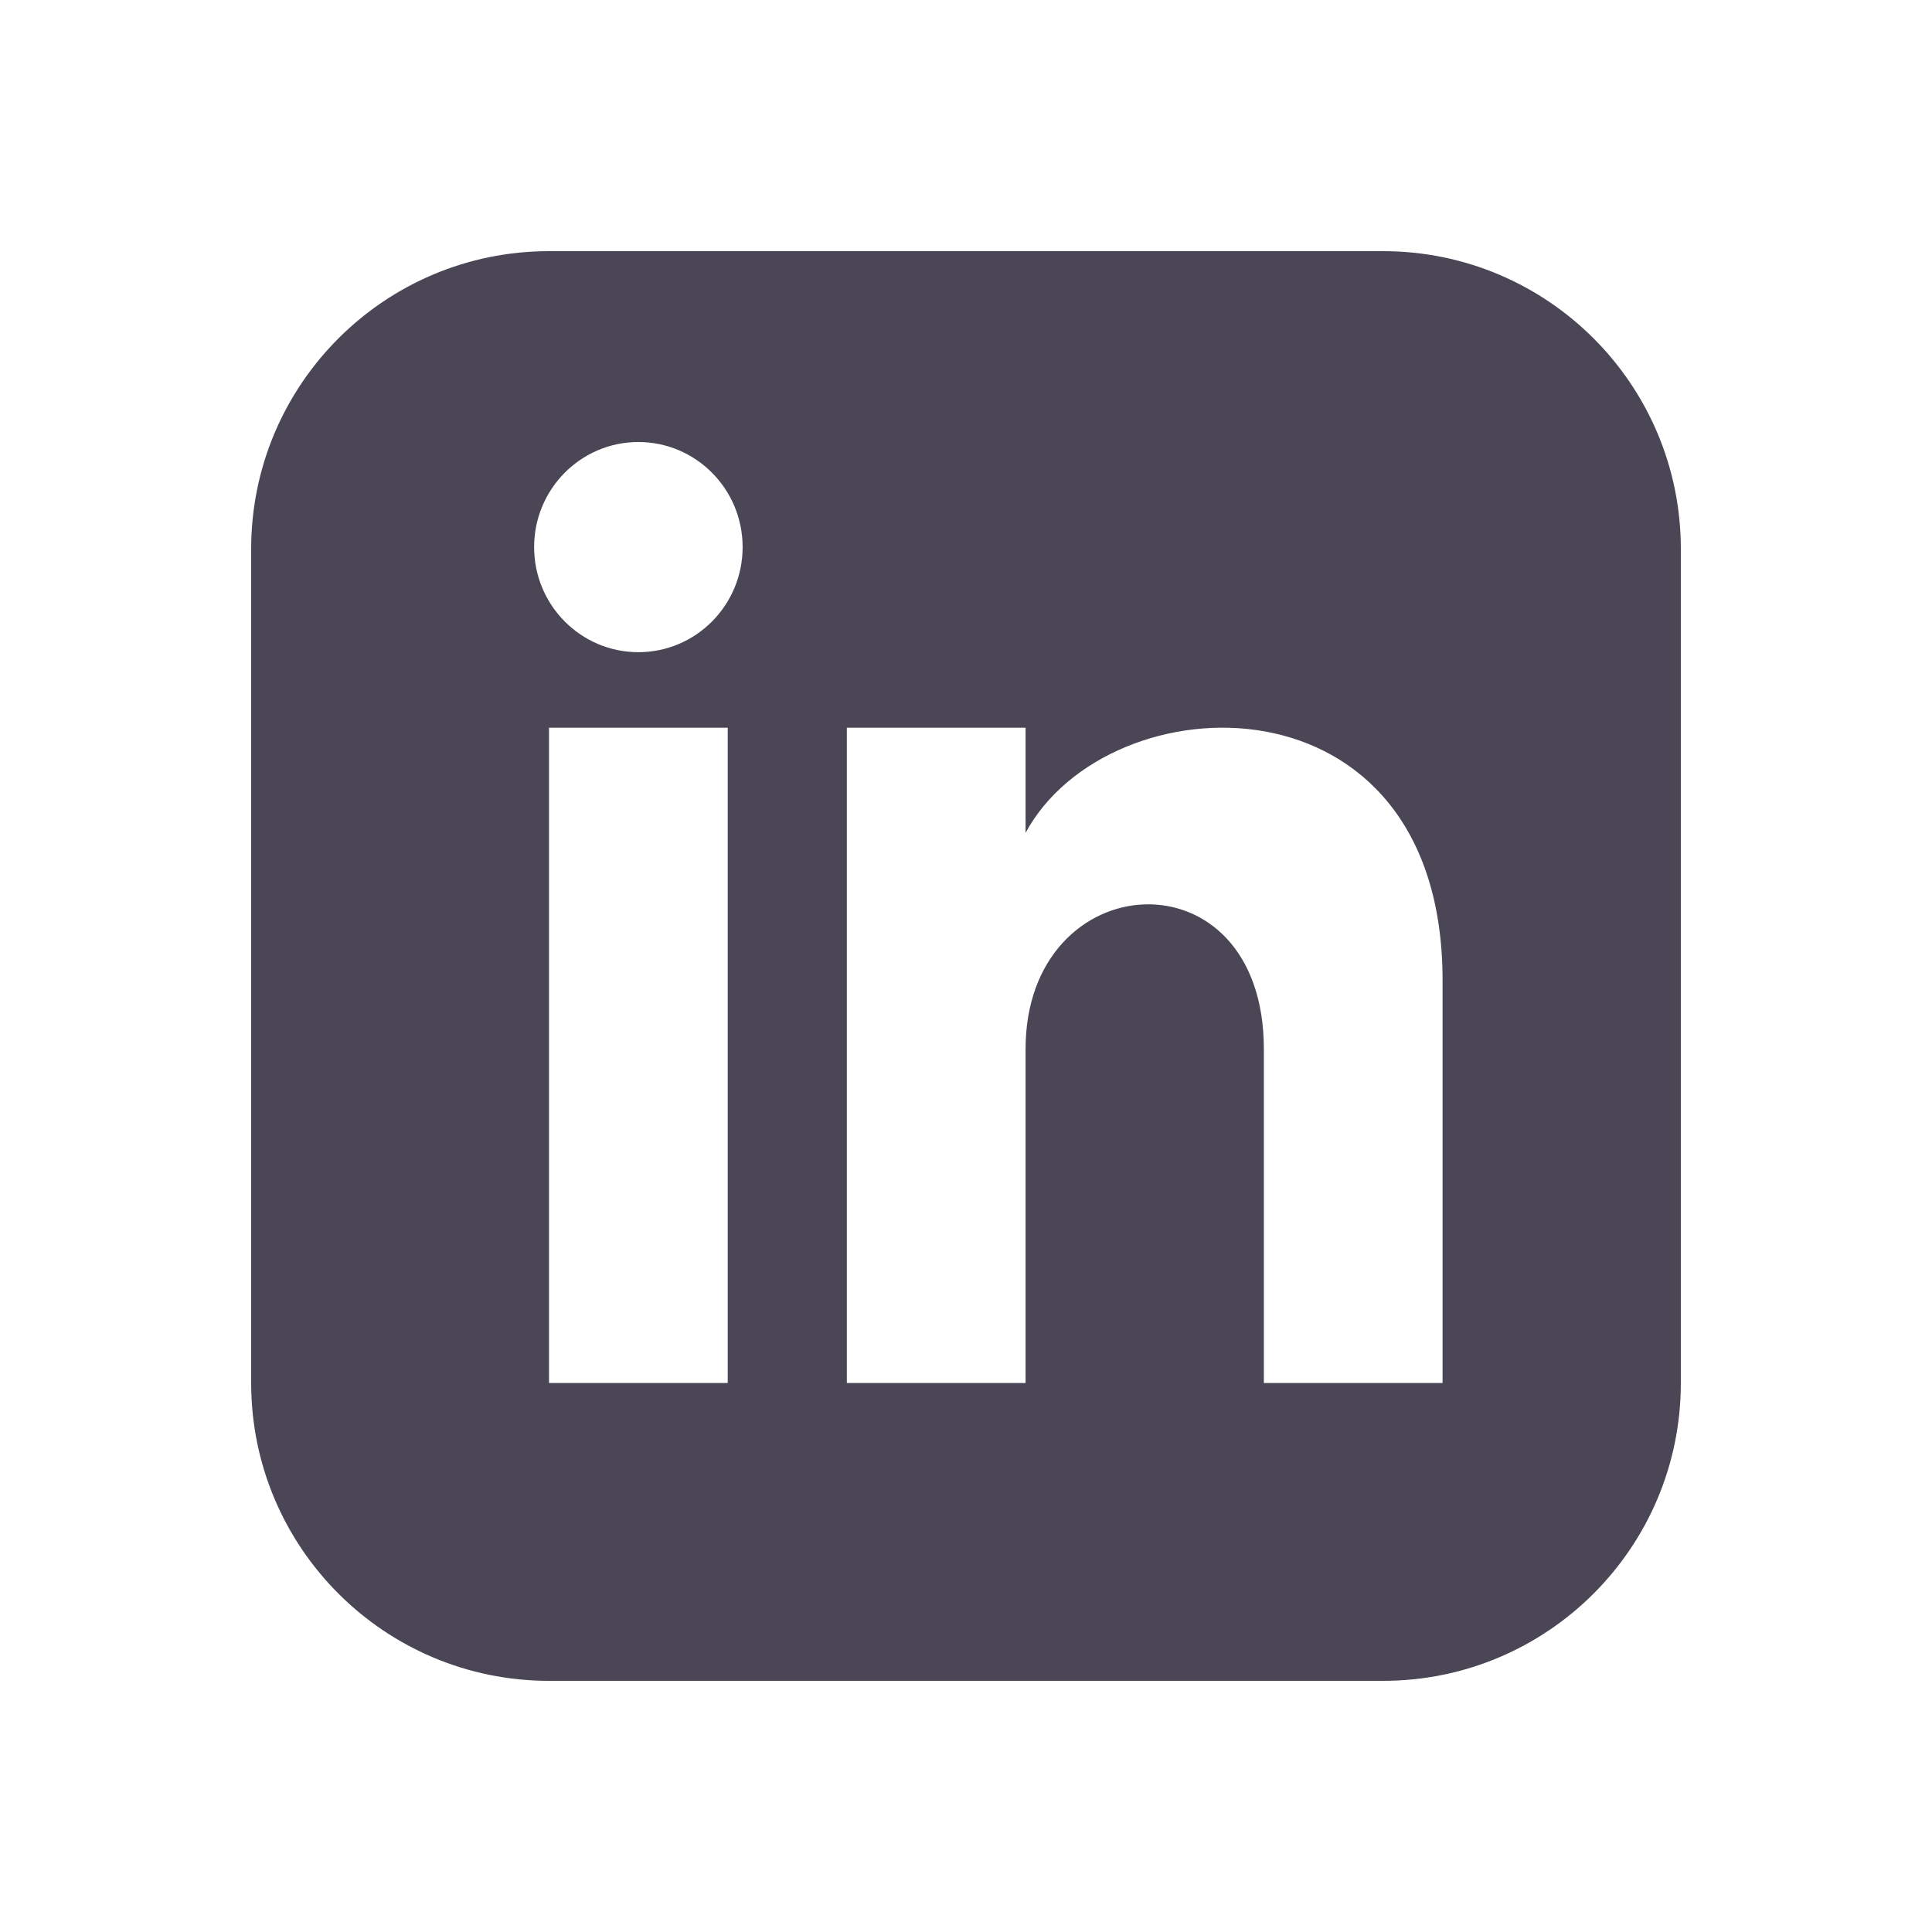 <?xml version="1.0" encoding="UTF-8"?>
<svg width="100px" height="100px" viewBox="0 0 100 100" version="1.1" xmlns="http://www.w3.org/2000/svg" xmlns:xlink="http://www.w3.org/1999/xlink">
    <!-- Generator: Sketch 51.3 (57544) - http://www.bohemiancoding.com/sketch -->
    <title>linkedin</title>
    <desc>Created with Sketch.</desc>
    <defs></defs>
    <g id="linkedin" stroke="none" stroke-width="1" fill="none" fill-rule="evenodd">
        <g transform="translate(13, 13)" fill="#4B4656" fill-rule="nonzero" id="Shape">
            <path d="M58.583,0 L15.417,0 C6.904,0 0,6.904 0,15.417 L0,58.583 C0,67.096 6.904,74 15.417,74 L58.583,74 C67.1,74 74,67.096 74,58.583 L74,15.417 C74,6.904 67.1,0 58.583,0 Z M24.667,58.583 L15.417,58.583 L15.417,24.667 L24.667,24.667 L24.667,58.583 Z M20.042,20.757 C17.063,20.757 14.646,18.321 14.646,15.318 C14.646,12.315 17.063,9.879 20.042,9.879 C23.02,9.879 25.438,12.315 25.438,15.318 C25.438,18.321 23.023,20.757 20.042,20.757 Z M61.667,58.583 L52.417,58.583 L52.417,41.304 C52.417,30.92 40.083,31.706 40.083,41.304 L40.083,58.583 L30.833,58.583 L30.833,24.667 L40.083,24.667 L40.083,30.109 C44.388,22.135 61.667,21.546 61.667,37.743 L61.667,58.583 Z"></path>
        </g>
    </g>
</svg>